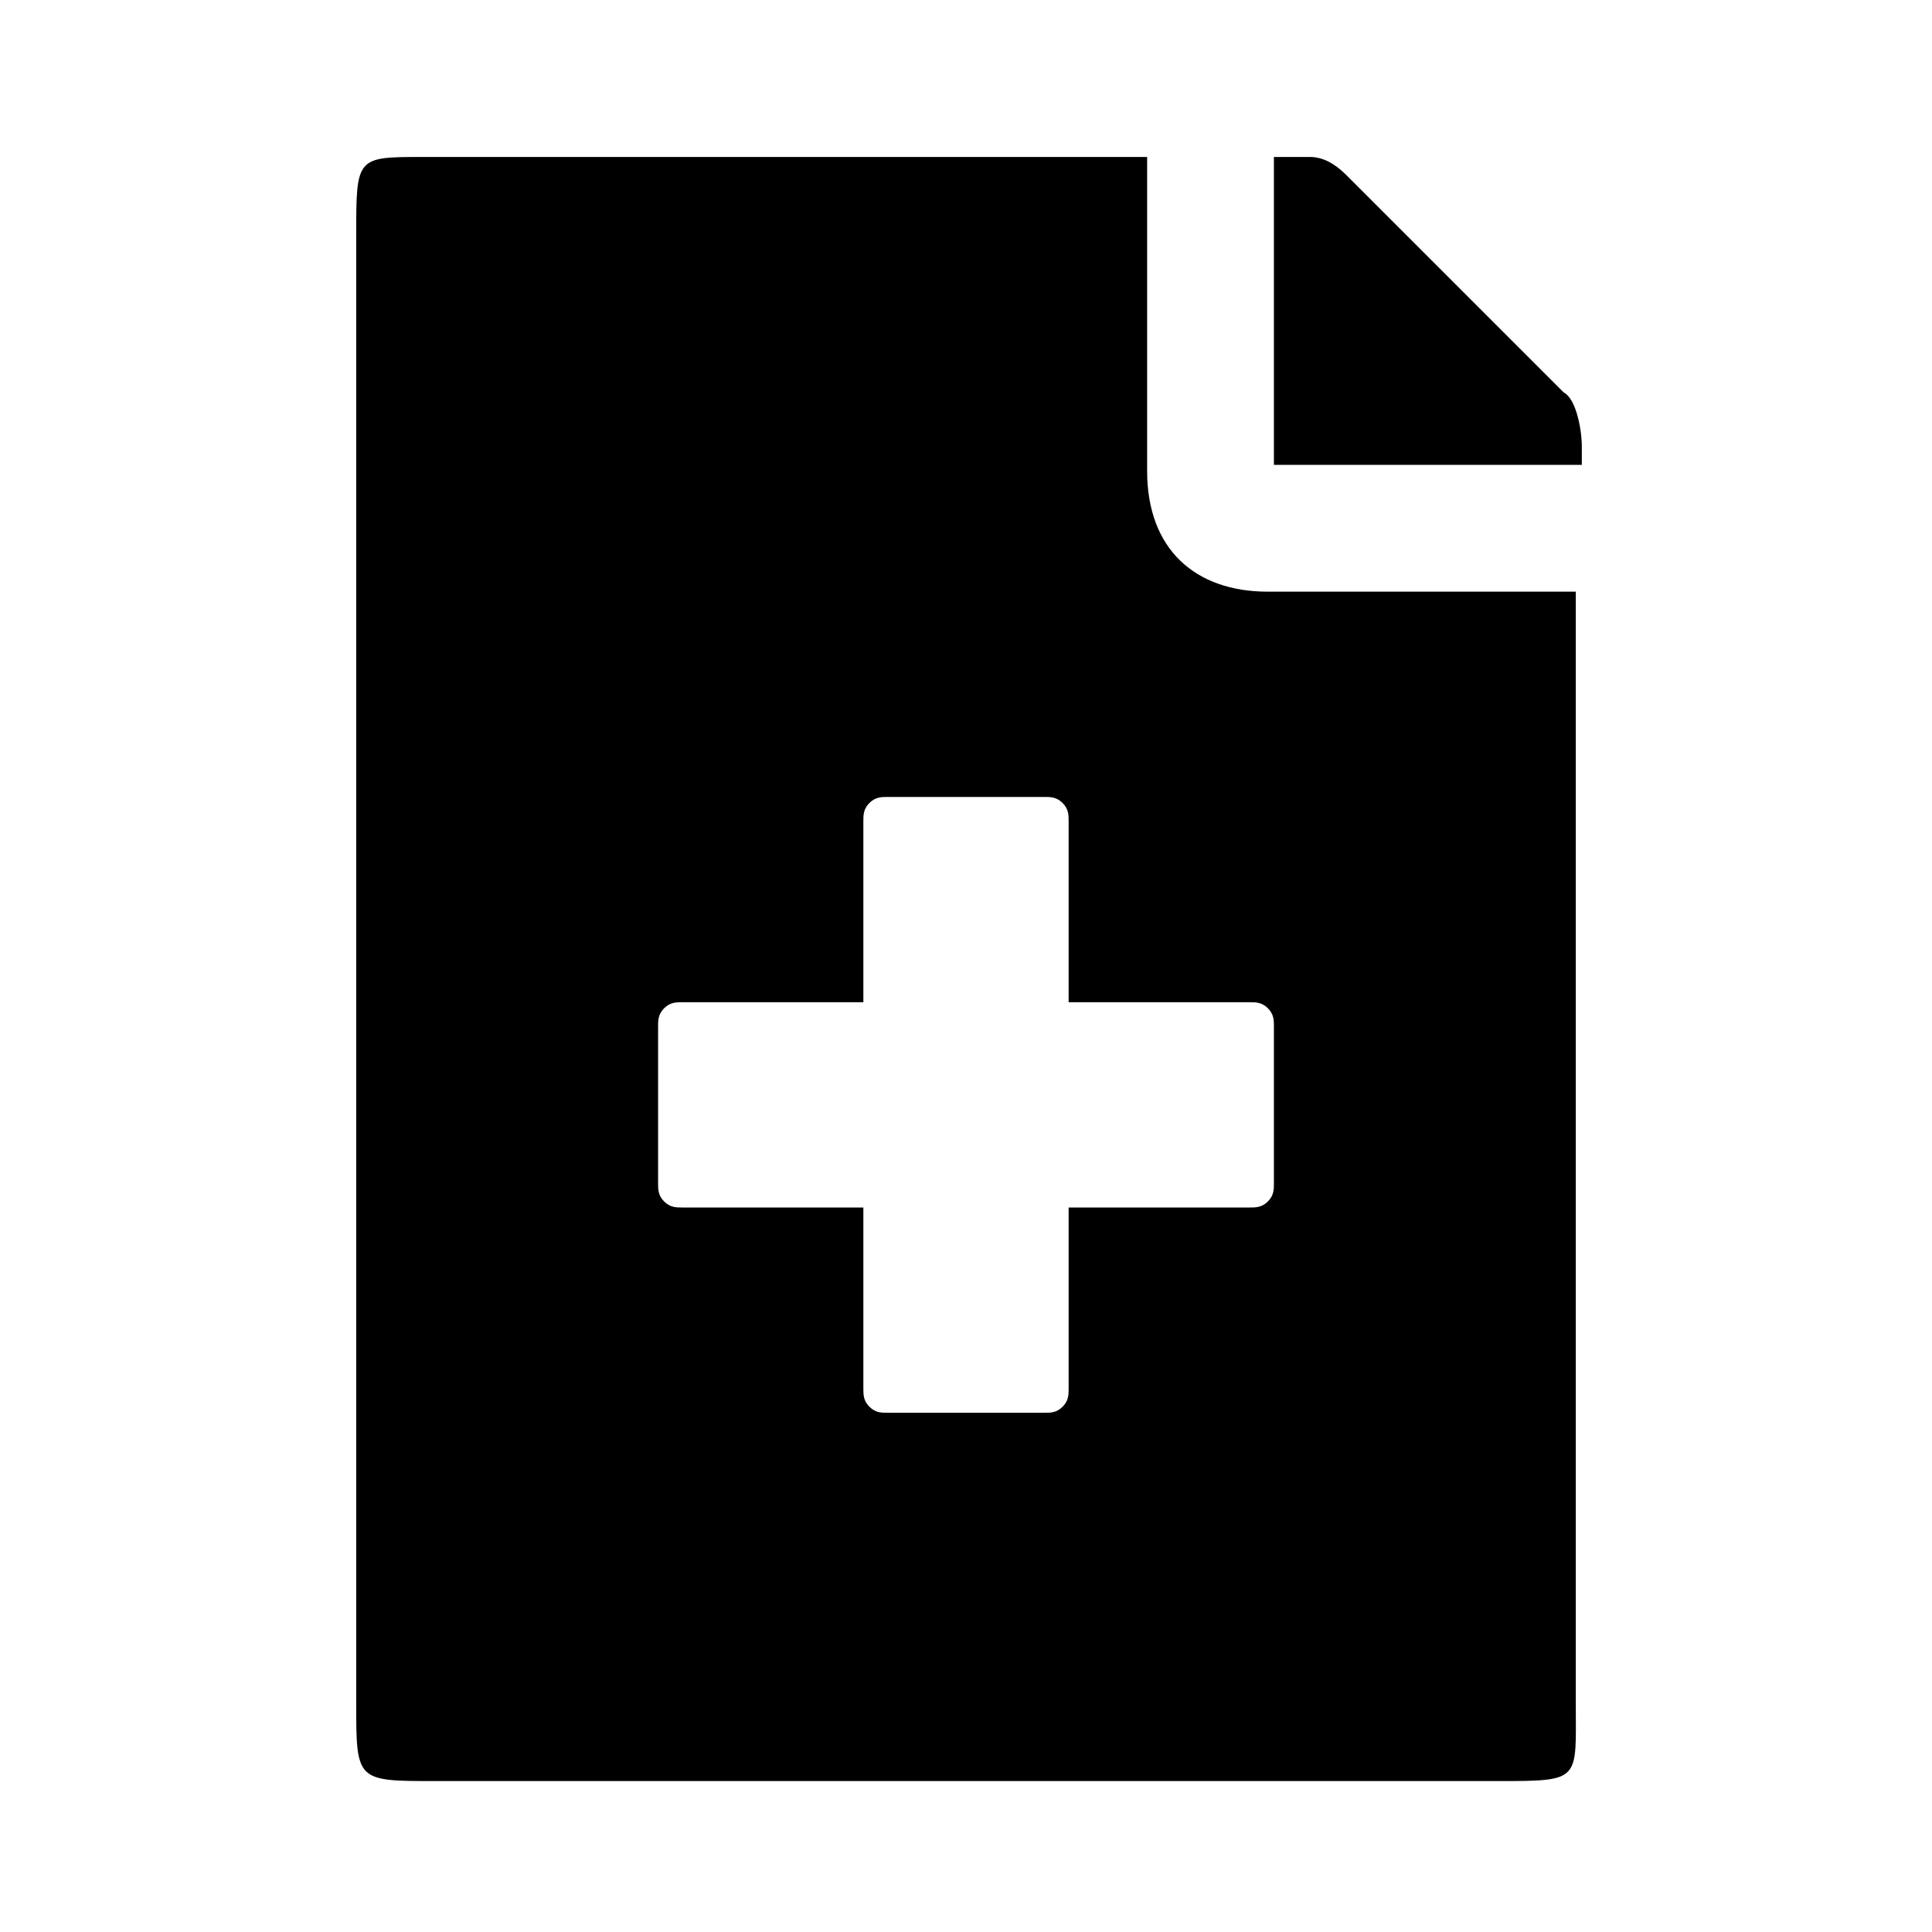 <!-- Generated by IcoMoon.io -->
<svg version="1.1" xmlns="http://www.w3.org/2000/svg" width="24" height="24" viewBox="0 0 24 24">
<title>file-medical</title>
<path d="M19.425 4.875l-2.7-2.7c-0.15-0.15-0.3-0.225-0.45-0.225h-0.45v3.825h3.825v-0.225c0-0.225-0.075-0.6-0.225-0.675z"></path>
<path d="M19.575 7.35h-3.825c-0.9 0-1.5-0.525-1.5-1.5v-3.9h-9c-0.825 0-0.825 0-0.825 0.975v18.225c0 0.975 0 0.975 0.975 0.975h13.2c1.050 0 0.975 0 0.975-0.975v-13.8zM15.825 14.7c0 0.075 0 0.15-0.075 0.225s-0.15 0.075-0.225 0.075h-2.25v2.25c0 0.075 0 0.15-0.075 0.225s-0.15 0.075-0.225 0.075h-1.95c-0.075 0-0.15 0-0.225-0.075s-0.075-0.15-0.075-0.225v-2.25h-2.25c-0.075 0-0.15 0-0.225-0.075s-0.075-0.15-0.075-0.225v-1.95c0-0.075 0-0.15 0.075-0.225s0.15-0.075 0.225-0.075h2.25v-2.25c0-0.075 0-0.15 0.075-0.225s0.15-0.075 0.225-0.075h1.95c0.075 0 0.15 0 0.225 0.075s0.075 0.15 0.075 0.225v2.25h2.25c0.075 0 0.15 0 0.225 0.075s0.075 0.15 0.075 0.225v1.95z"></path>
</svg>

